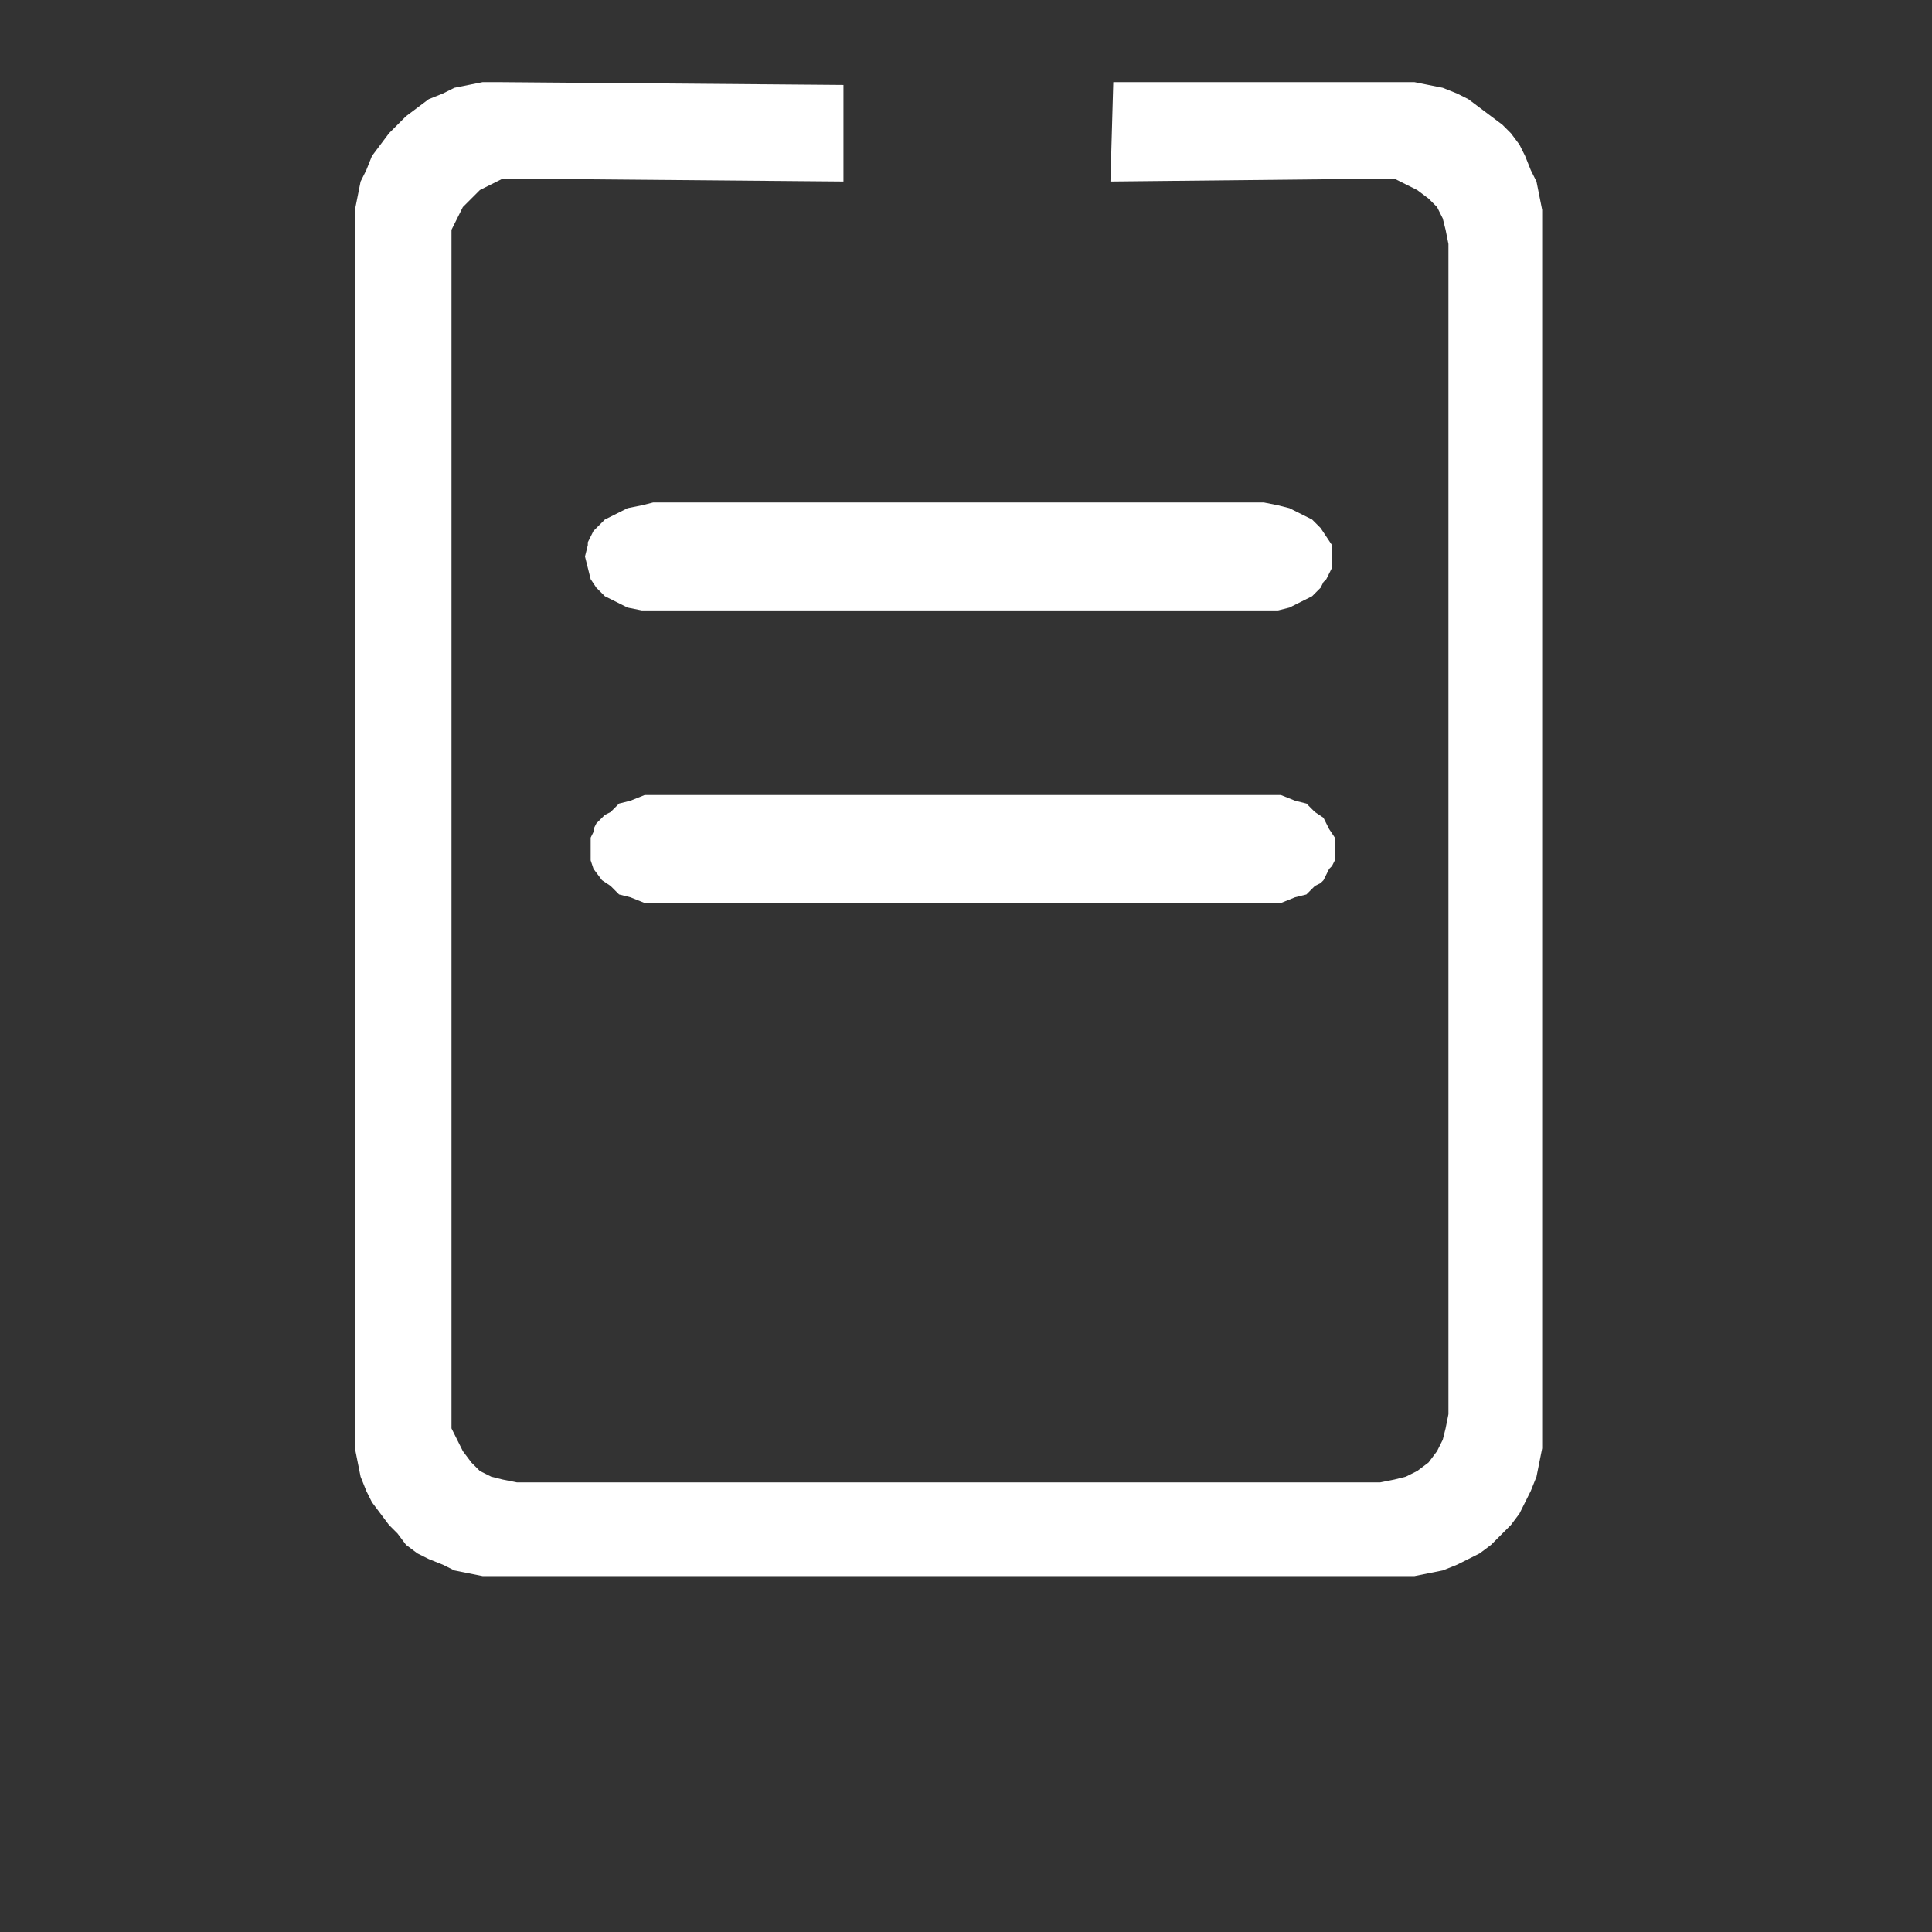 <?xml version="1.0" encoding="UTF-8" standalone="no"?>
<!-- Created with Inkscape (http://www.inkscape.org/) -->

<svg
   xmlns:dc="http://purl.org/dc/elements/1.1/"
   xmlns:cc="http://creativecommons.org/ns#"
   xmlns:rdf="http://www.w3.org/1999/02/22-rdf-syntax-ns#"
   xmlns:svg="http://www.w3.org/2000/svg"
   xmlns="http://www.w3.org/2000/svg"
   xmlns:sodipodi="http://sodipodi.sourceforge.net/DTD/sodipodi-0.dtd"
   xmlns:inkscape="http://www.inkscape.org/namespaces/inkscape"
   width="210mm"
   height="210mm"
   viewBox="0 0 744.094 744.094"
   id="svg4142"
   version="1.1"
   inkscape:version="0.91 r13725"
   sodipodi:docname="icofactu.svg">
  <rect x="0" y="0" width="744.094" height="744.094" fill="#333333" stroke="none"/>
  <defs
     id="defs4144">
    <pattern
       y="0"
       x="0"
       height="6"
       width="6"
       patternUnits="userSpaceOnUse"
       id="EMFhbasepattern" />
    <pattern
       y="0"
       x="0"
       height="6"
       width="6"
       patternUnits="userSpaceOnUse"
       id="EMFhbasepattern-4" />
    <pattern
       y="0"
       x="0"
       height="6"
       width="6"
       patternUnits="userSpaceOnUse"
       id="EMFhbasepattern-2" />
  </defs>
  <sodipodi:namedview
     id="base"
     pagecolor="#ffffff"
     bordercolor="#666666"
     borderopacity="1.0"
     inkscape:pageopacity="0.0"
     inkscape:pageshadow="2"
     inkscape:zoom="1.1853516"
     inkscape:cx="231.16082"
     inkscape:cy="517.81582"
     inkscape:document-units="px"
     inkscape:current-layer="layer1"
     showgrid="false"
     inkscape:window-width="1920"
     inkscape:window-height="1027"
     inkscape:window-x="1912"
     inkscape:window-y="-8"
     inkscape:window-maximized="1" />
  <g
     inkscape:label="Capa 1"
     inkscape:groupmode="layer"
     id="layer1"
     transform="translate(0,-308.268)">
    <path
       inkscape:connector-curvature="0"
       id="path4745"
       d="m 227.494,635.251 0,-4.375 1.094,-2.189 0,-1.094 1.094,-2.188 2.188,-2.188 1.094,-1.094 2.188,-1.094 3.282,-3.282 4.376,-1.094 5.469,-2.188 5.47,0 234.096,0 5.469,0 5.47,2.188 4.375,1.094 3.282,3.282 3.282,2.188 2.188,4.375 2.188,3.283 0,4.375 0,4.375 -1.094,2.188 -1.094,1.094 -1.094,2.188 -1.094,2.188 -1.094,1.094 -2.188,1.094 -3.282,3.283 -4.375,1.094 -5.47,2.188 -5.469,0 -234.096,0 -5.47,0 -5.469,-2.188 -4.376,-1.094 -3.282,-3.283 -3.282,-2.188 -3.282,-4.375 -1.094,-3.282 0,-4.375 z"
       style="fill:#ffffff;fill-opacity:1;fill-rule:evenodd;stroke:none" />
    <path
       inkscape:connector-curvature="0"
       id="path4747"
       d="m 191.395,915.291 -5.47,0 -5.469,-1.094 -5.47,-1.094 -4.376,-2.188 -5.47,-2.188 -4.376,-2.189 -4.376,-3.282 -3.282,-4.375 -3.282,-3.282 -3.282,-4.375 -3.282,-4.375 -2.188,-4.377 -2.188,-5.469 -1.094,-5.469 -1.094,-5.469 0,-5.47 0,-466.004 0,-5.47 1.094,-5.47 1.094,-5.469 2.188,-4.376 2.188,-5.47 3.282,-4.376 3.282,-4.376 3.282,-3.282 3.282,-3.282 4.376,-3.282 4.376,-3.282 5.47,-2.188 4.376,-2.188 5.47,-1.094 5.469,-1.094 5.47,0 133.456,1.094 0,37.193 -125.799,-1.094 -5.469,0 -4.376,2.188 -2.188,1.094 -2.188,1.094 -3.282,3.282 -3.282,3.282 -2.188,4.376 -2.188,4.376 0,5.47 0,450.689 0,5.469 2.188,4.377 1.094,2.188 1.094,2.188 3.282,4.375 3.282,3.282 4.376,2.188 4.376,1.094 5.469,1.094 332.548,0 5.469,-1.094 4.375,-1.094 2.189,-1.094 2.188,-1.094 4.375,-3.282 3.282,-4.375 2.188,-4.375 1.094,-4.377 1.094,-5.469 0,-450.689 -1.094,-5.47 -1.094,-4.376 -1.094,-2.188 -1.094,-2.188 -3.282,-3.282 -4.375,-3.282 -4.377,-2.188 -4.375,-2.188 -5.469,0 -103.921,1.094 1.094,-38.287 110.484,0 5.47,0 5.469,1.094 5.469,1.094 5.469,2.188 4.377,2.188 4.375,3.282 4.375,3.282 4.375,3.282 3.282,3.282 3.282,4.376 2.188,4.376 2.189,5.47 2.188,4.376 1.094,5.469 1.094,5.47 0,5.47 0,466.004 0,5.47 -1.094,5.469 -1.094,5.469 -2.188,5.469 -2.189,4.377 -2.188,4.375 -3.282,4.375 -3.282,3.282 -4.375,4.375 -4.375,3.282 -4.375,2.189 -4.377,2.188 -5.469,2.188 -5.469,1.094 -5.469,1.094 -5.47,0 -347.862,0 z"
       style="fill:#ffffff;fill-opacity:1;fill-rule:evenodd;stroke:none" />
    <path
       inkscape:connector-curvature="0"
       id="path4749"
       d="m 225.306,522.579 1.094,-4.375 0,-1.094 1.094,-2.188 1.094,-2.189 1.094,-1.094 2.188,-2.188 1.094,-1.094 4.376,-2.188 4.376,-2.188 5.47,-1.094 4.376,-1.094 235.19,0 5.469,1.094 4.377,1.094 4.375,2.188 4.375,2.188 3.282,3.282 2.188,3.283 2.188,3.282 0,4.375 0,4.375 -1.094,2.188 -1.094,2.188 -1.094,1.094 -1.094,2.188 -1.094,1.094 -2.188,2.189 -4.375,2.188 -4.375,2.188 -4.377,1.094 -5.469,0 -235.19,0 -4.376,0 -5.47,-1.094 -4.376,-2.188 -4.376,-2.188 -3.282,-3.283 -2.188,-3.282 -1.094,-4.375 -1.094,-4.375 z"
       style="fill:#ffffff;fill-opacity:1;fill-rule:evenodd;stroke:none" />
  </g>
</svg>
